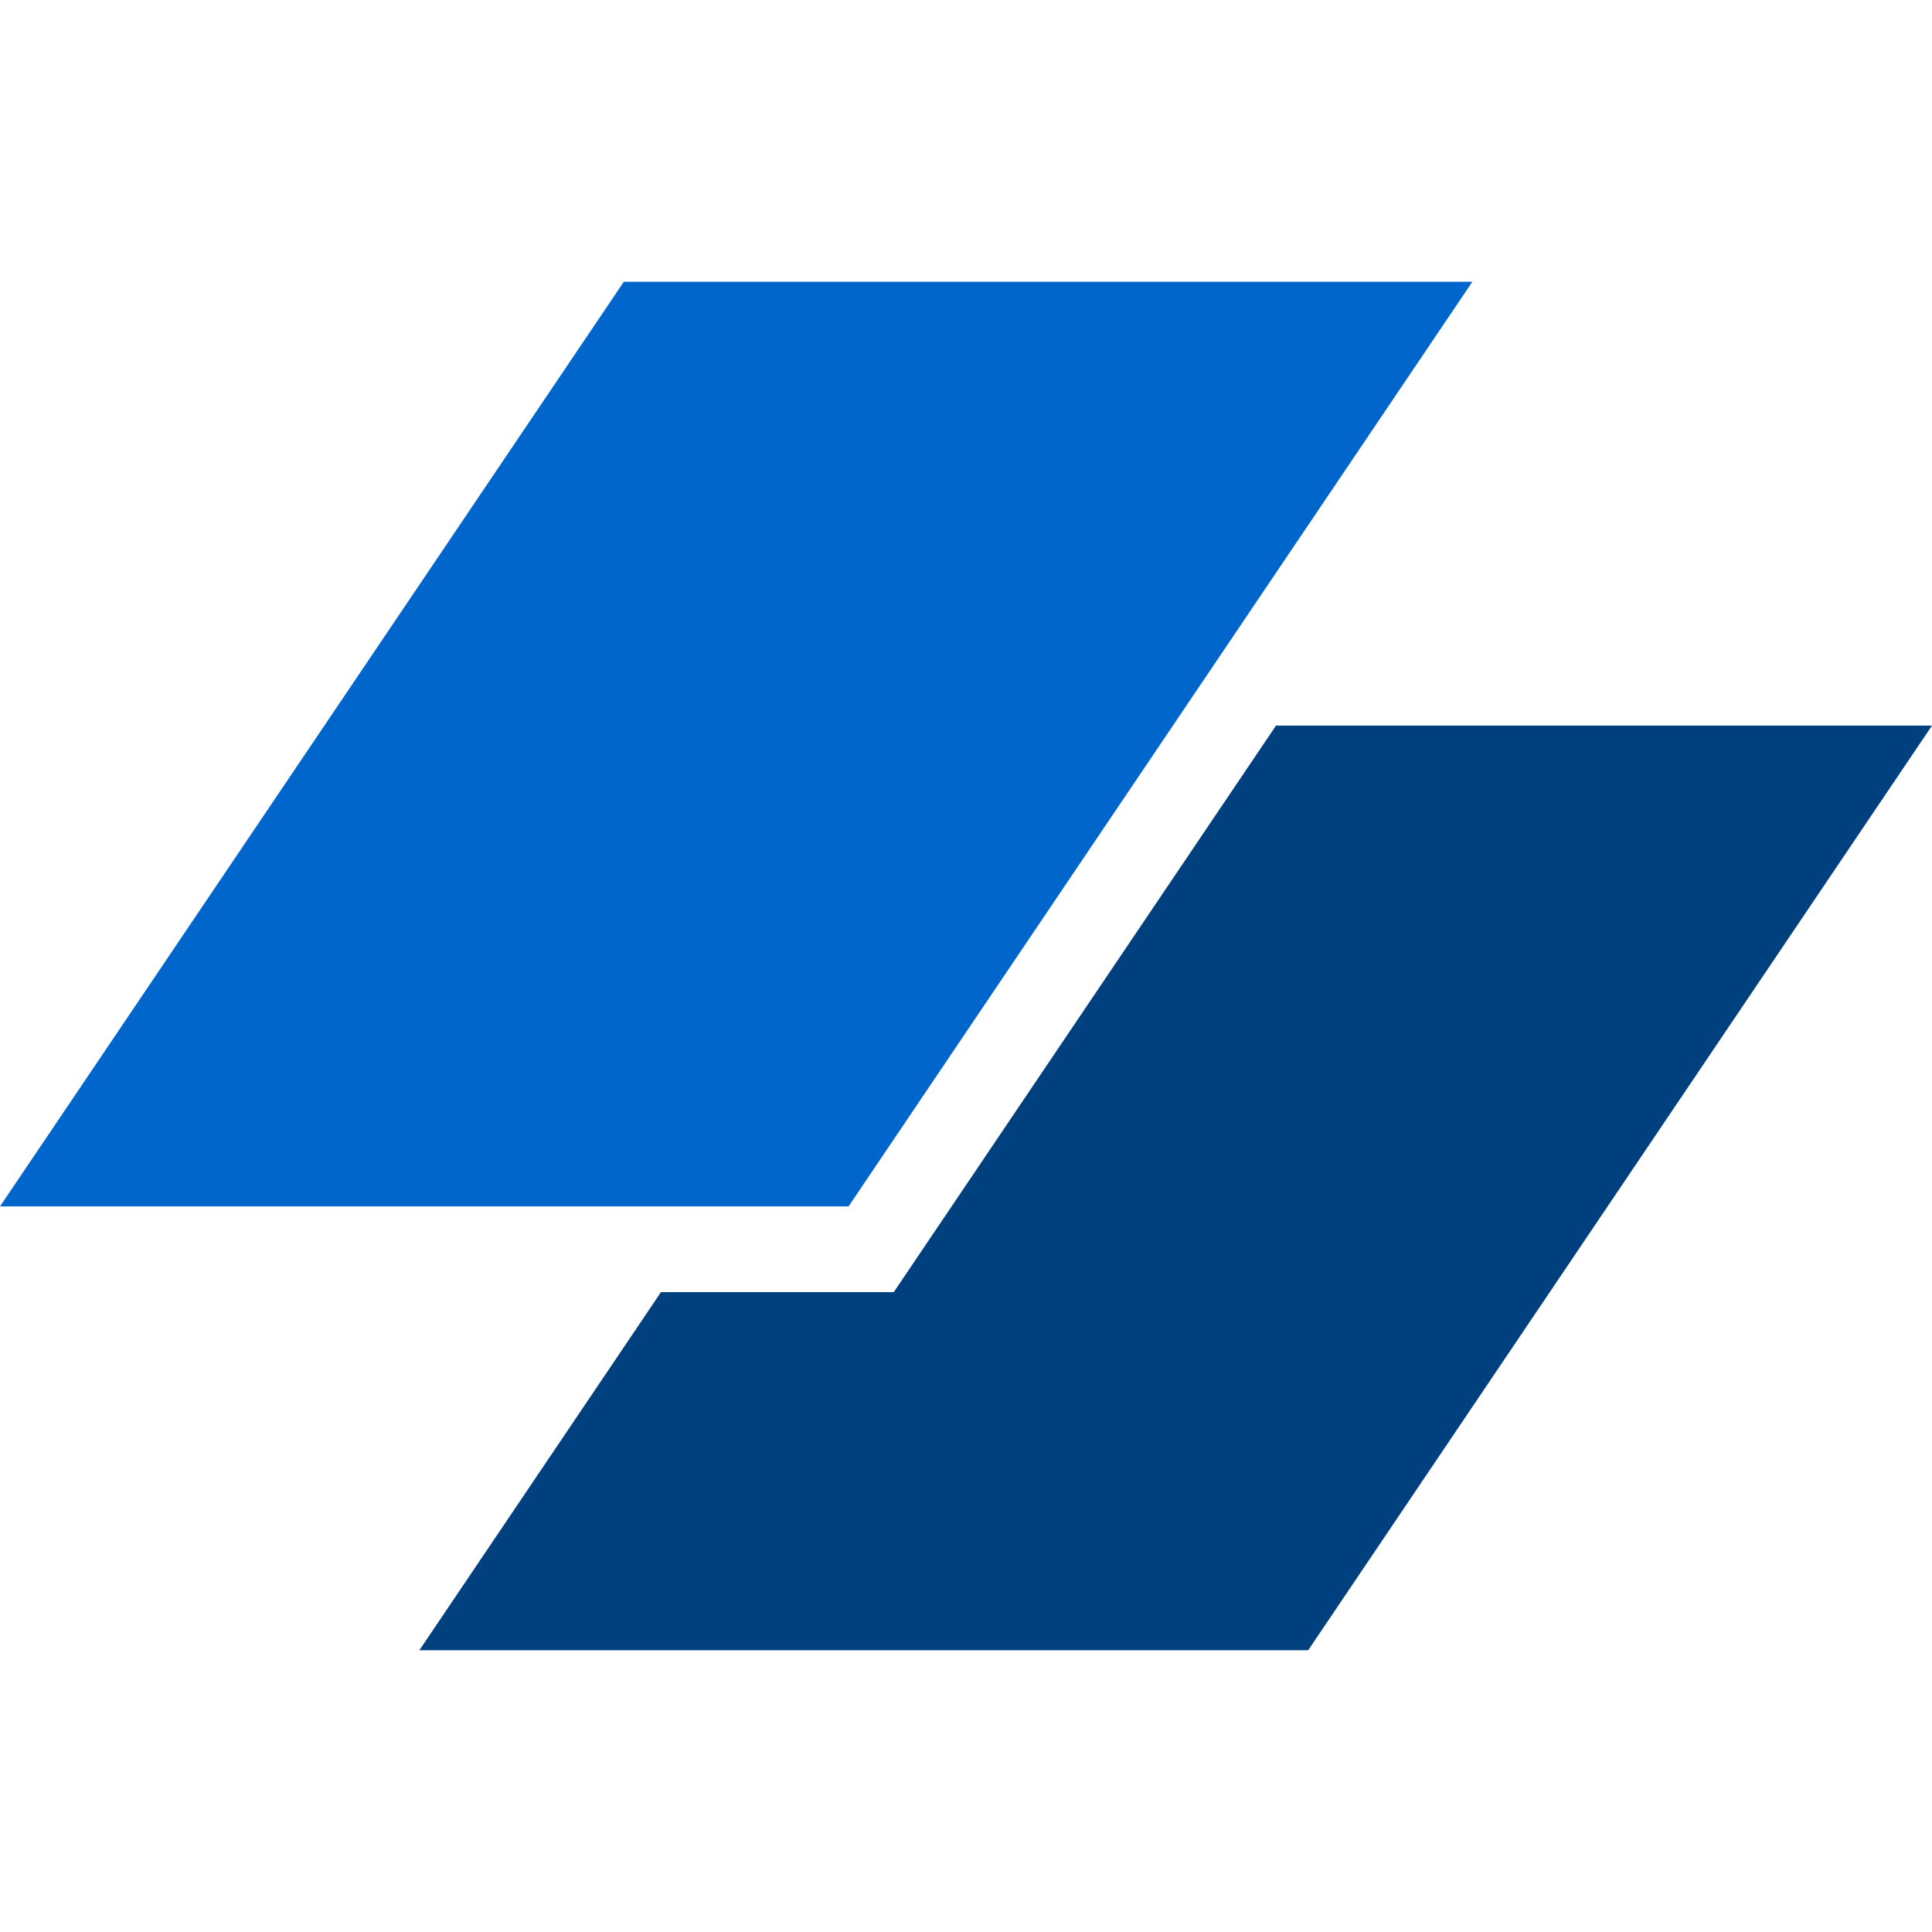 <svg data-logo="logo" xmlns="http://www.w3.org/2000/svg" viewBox="0 0 48 34" width="512px" height="512px">
        <g id="logogram" transform="translate(0, 0) rotate(0)"><path d="M15.499 0H36.581L21.082 22.973H0L15.499 0Z" fill="#0066CC"></path><path d="M16.422 25.102L10.419 34H32.501L48 11.027H31.702L22.206 25.102H16.422Z" fill="#00407F"></path></g>
        <g id="logotype" transform="translate(48, 17)"></g>

      </svg>
